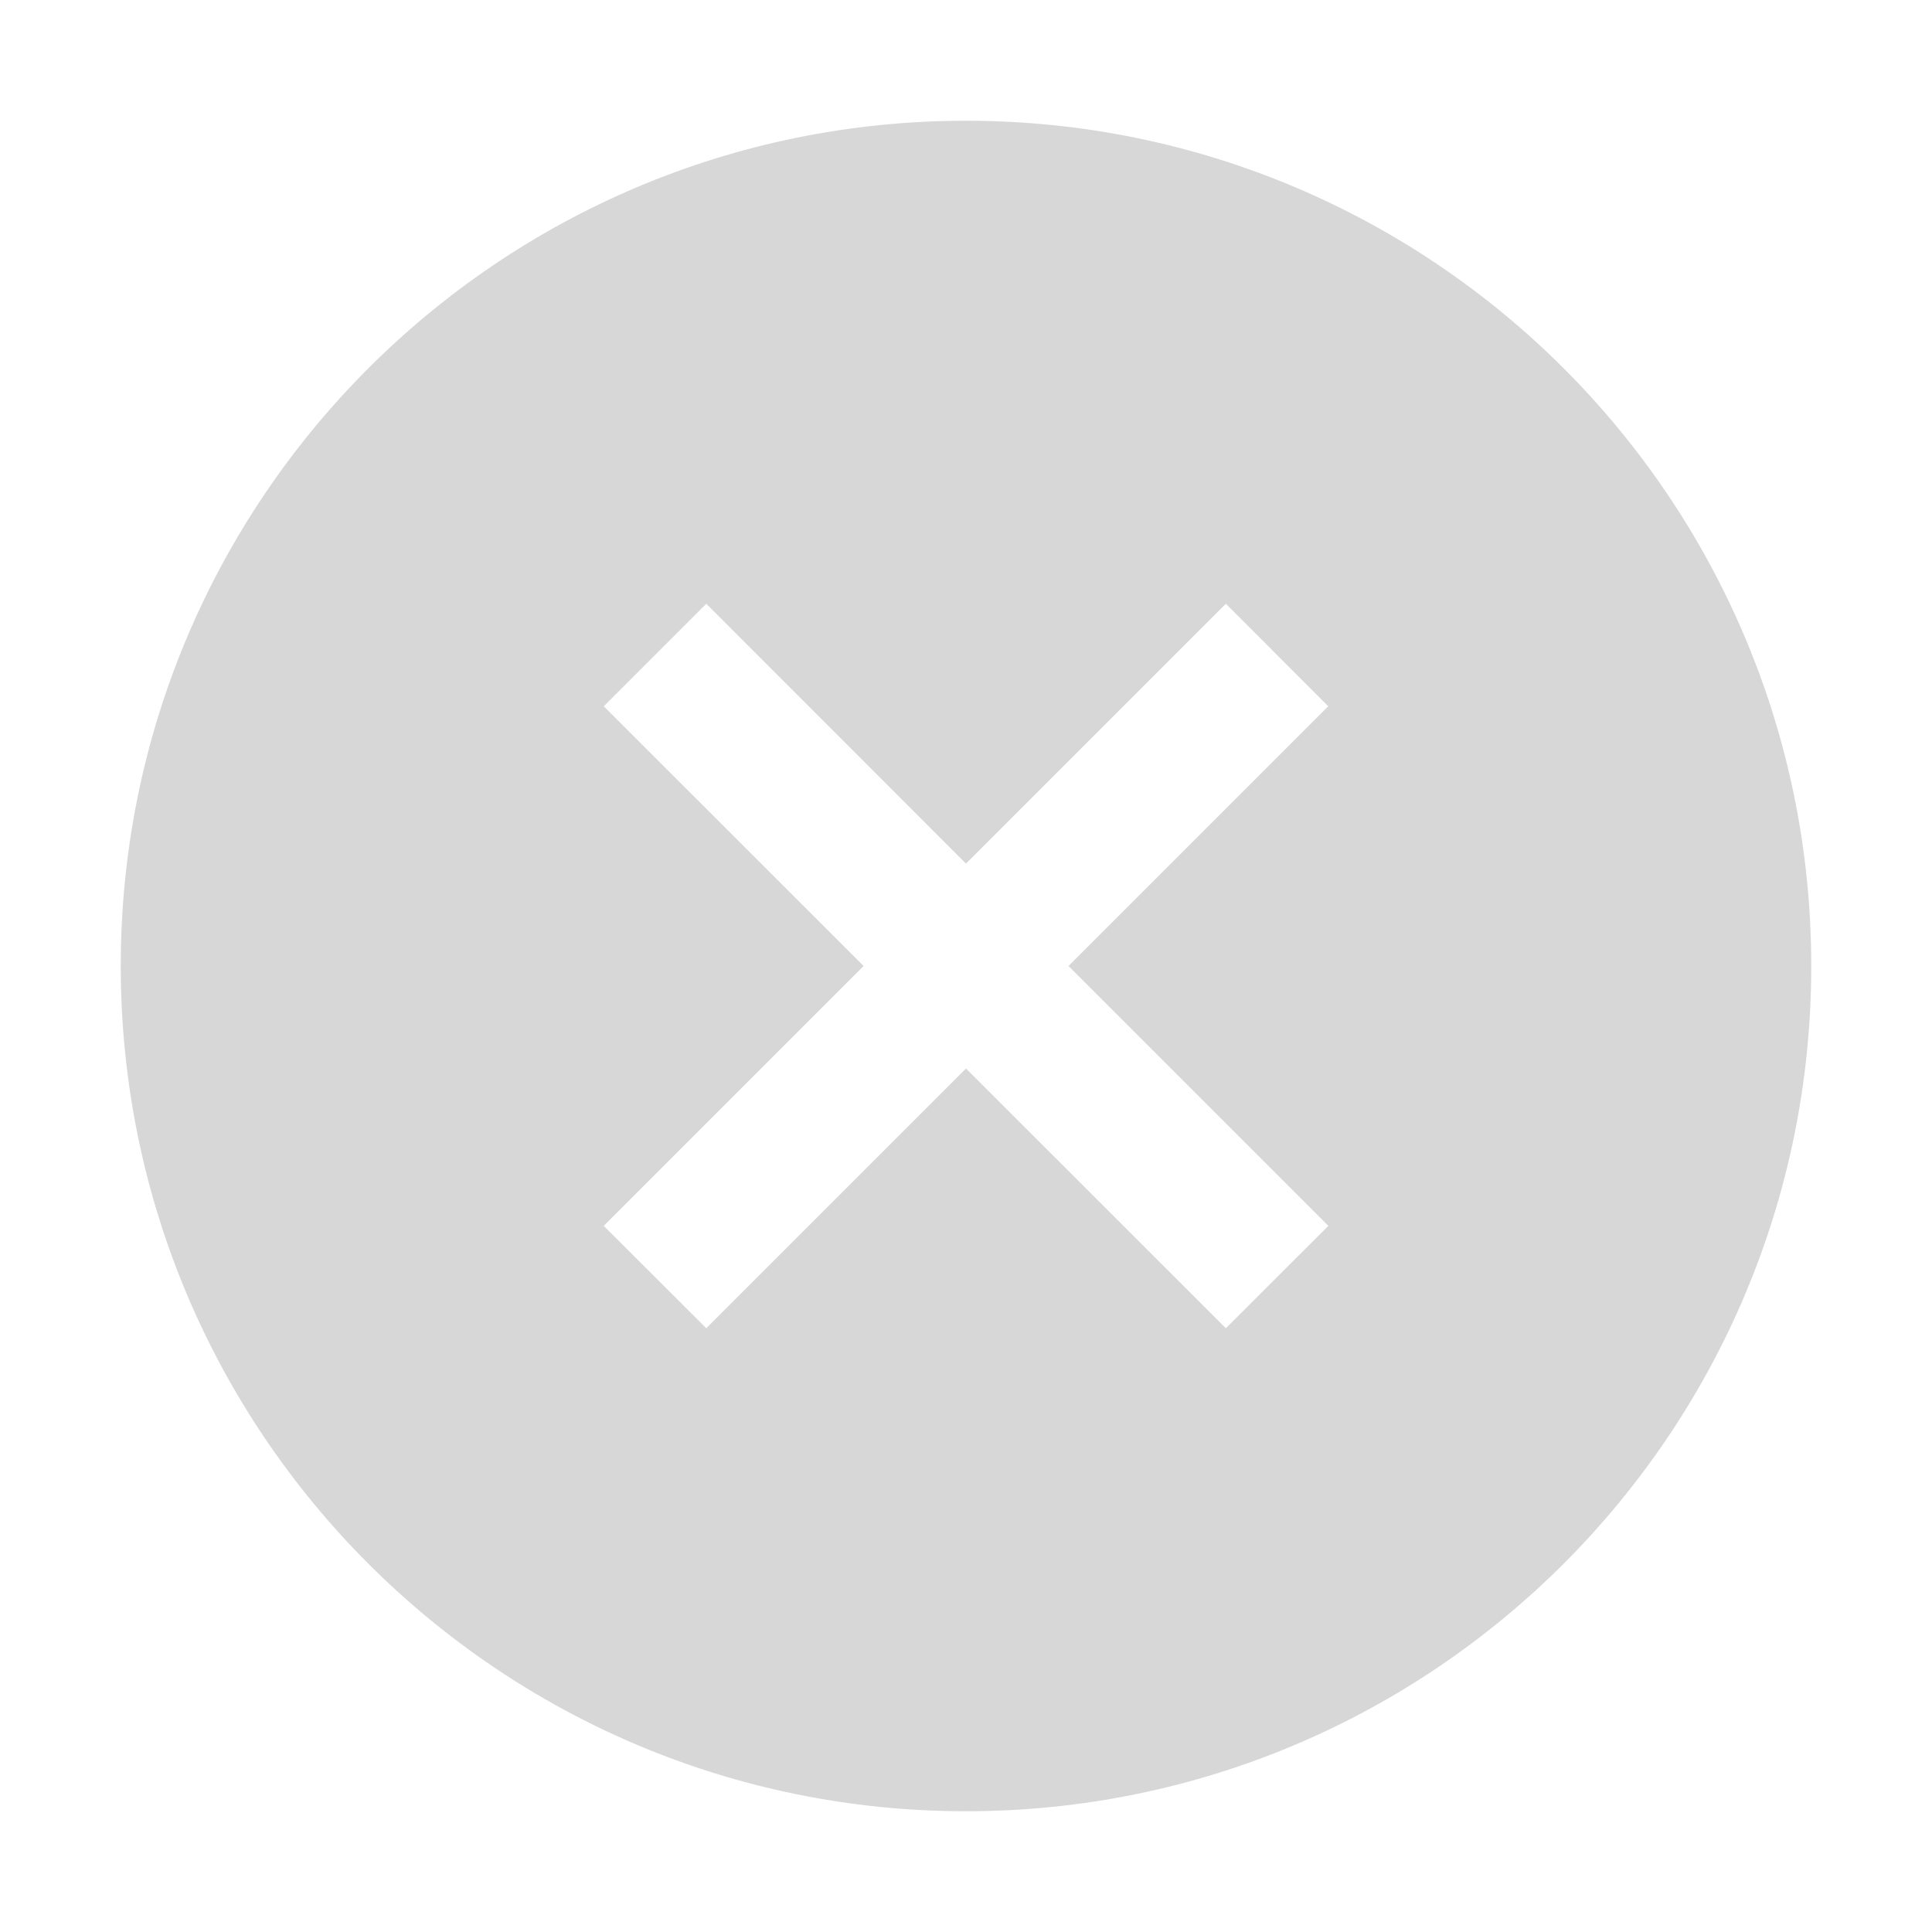 <svg width="16" height="16" viewBox="0 0 16 16" fill="none" xmlns="http://www.w3.org/2000/svg">
<path fill-rule="evenodd" clip-rule="evenodd" d="M8 15C11.866 15 15 11.866 15 8C15 4.134 11.866 1 8 1C4.134 1 1 4.134 1 8C1 11.866 4.134 15 8 15ZM5.849 11L8 8.849L10.152 11L11.001 10.152L8.849 8L11 5.849L10.152 5L8 7.152L5.849 5L5 5.849L7.152 8L5 10.152L5.849 11Z" fill="black" fill-opacity="0.16"/>
</svg>
